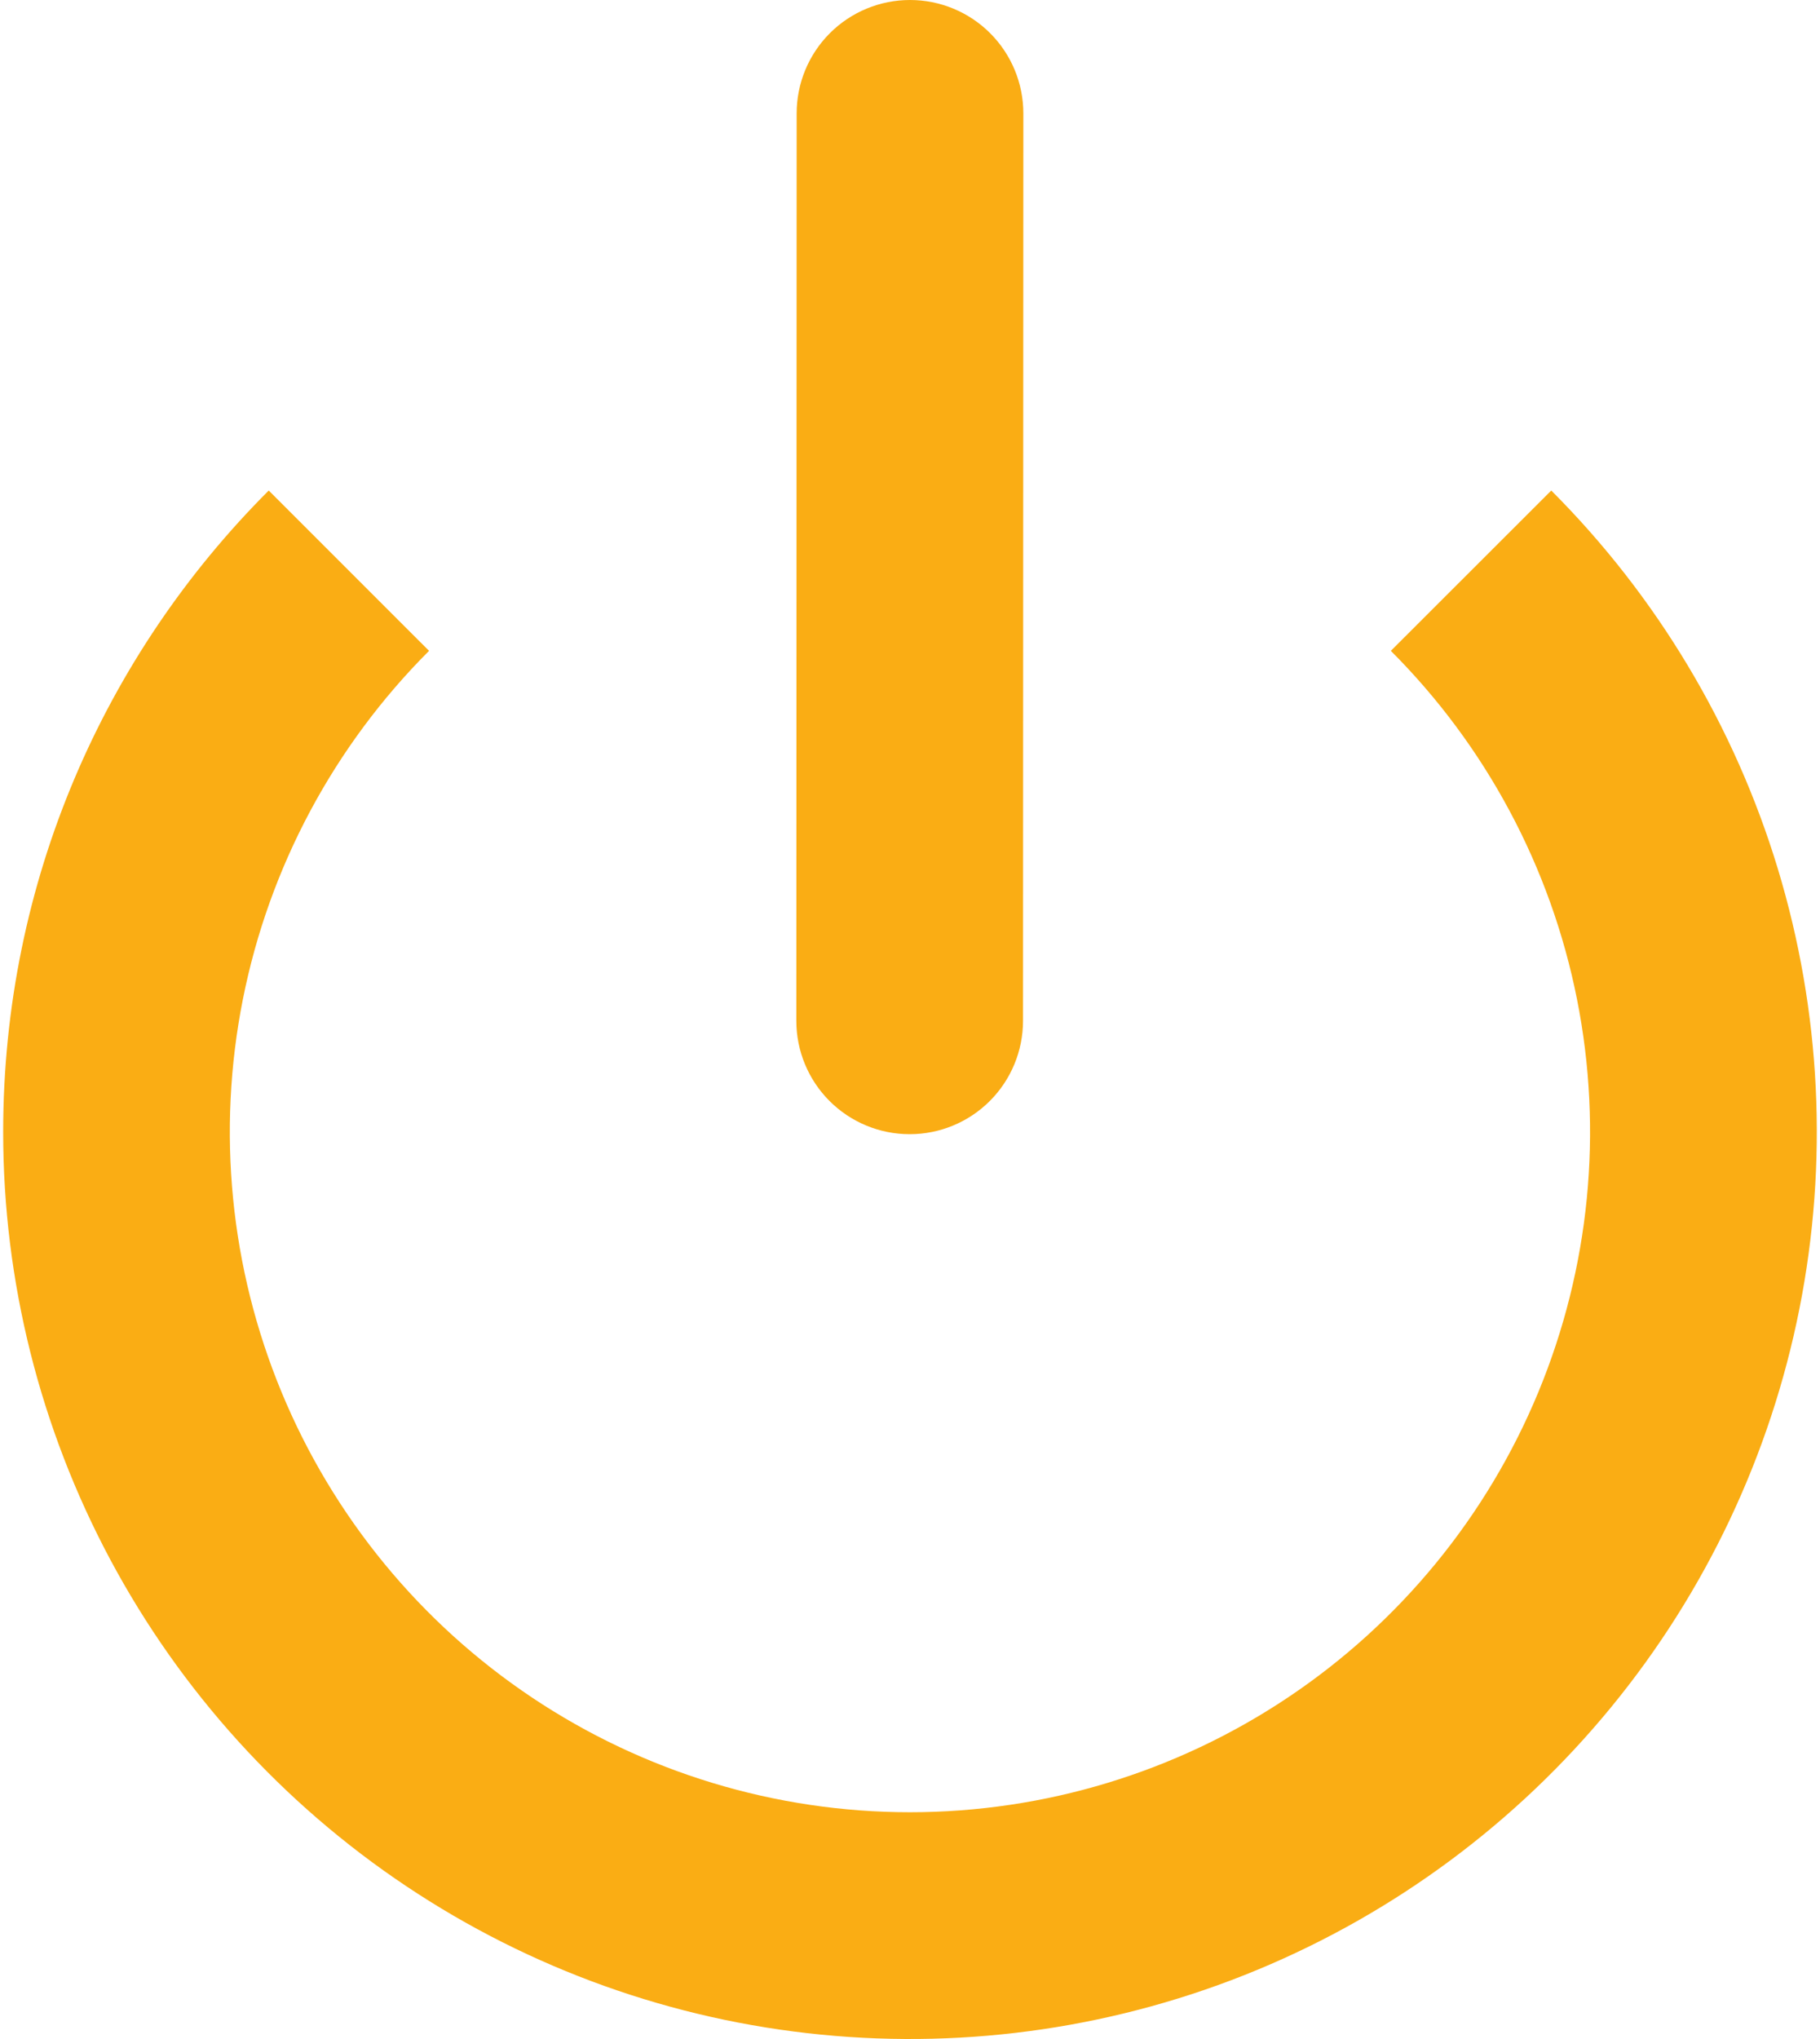<svg xmlns="http://www.w3.org/2000/svg" width="50" height="56" viewBox="0 0 50 56" fill="none">
<path d="M28.114 3.114C28.114 2.288 27.786 1.496 27.202 0.912C26.618 0.328 25.826 0 25 0C24.174 0 23.382 0.328 22.798 0.912C22.214 1.496 21.886 2.288 21.886 3.114L21.877 28.036C21.877 28.862 22.205 29.654 22.789 30.238C23.373 30.822 24.165 31.15 24.991 31.15C25.817 31.15 26.609 30.822 27.193 30.238C27.777 29.654 28.105 28.862 28.105 28.036L28.114 3.114Z" fill="#FAAD14"/>
<path d="M0.087 31.088C0.087 24.206 2.874 17.978 7.383 13.472L11.787 17.875C9.174 20.488 7.394 23.817 6.673 27.442C5.952 31.066 6.322 34.823 7.736 38.237C9.15 41.652 11.545 44.57 14.618 46.623C17.69 48.676 21.303 49.772 24.998 49.772C28.694 49.772 32.306 48.676 35.379 46.623C38.452 44.57 40.847 41.652 42.261 38.237C43.675 34.823 44.045 31.066 43.324 27.442C42.603 23.817 40.823 20.488 38.21 17.875L42.617 13.472C45.513 16.369 47.651 19.935 48.84 23.856C50.029 27.776 50.233 31.93 49.434 35.948C48.635 39.966 46.857 43.725 44.258 46.892C41.659 50.059 38.319 52.536 34.534 54.104C30.749 55.672 26.636 56.282 22.558 55.88C18.481 55.479 14.566 54.078 11.16 51.802C7.753 49.526 4.961 46.445 3.029 42.832C1.098 39.219 0.087 35.185 0.087 31.088Z" fill="#FAAD14"/>
</svg>